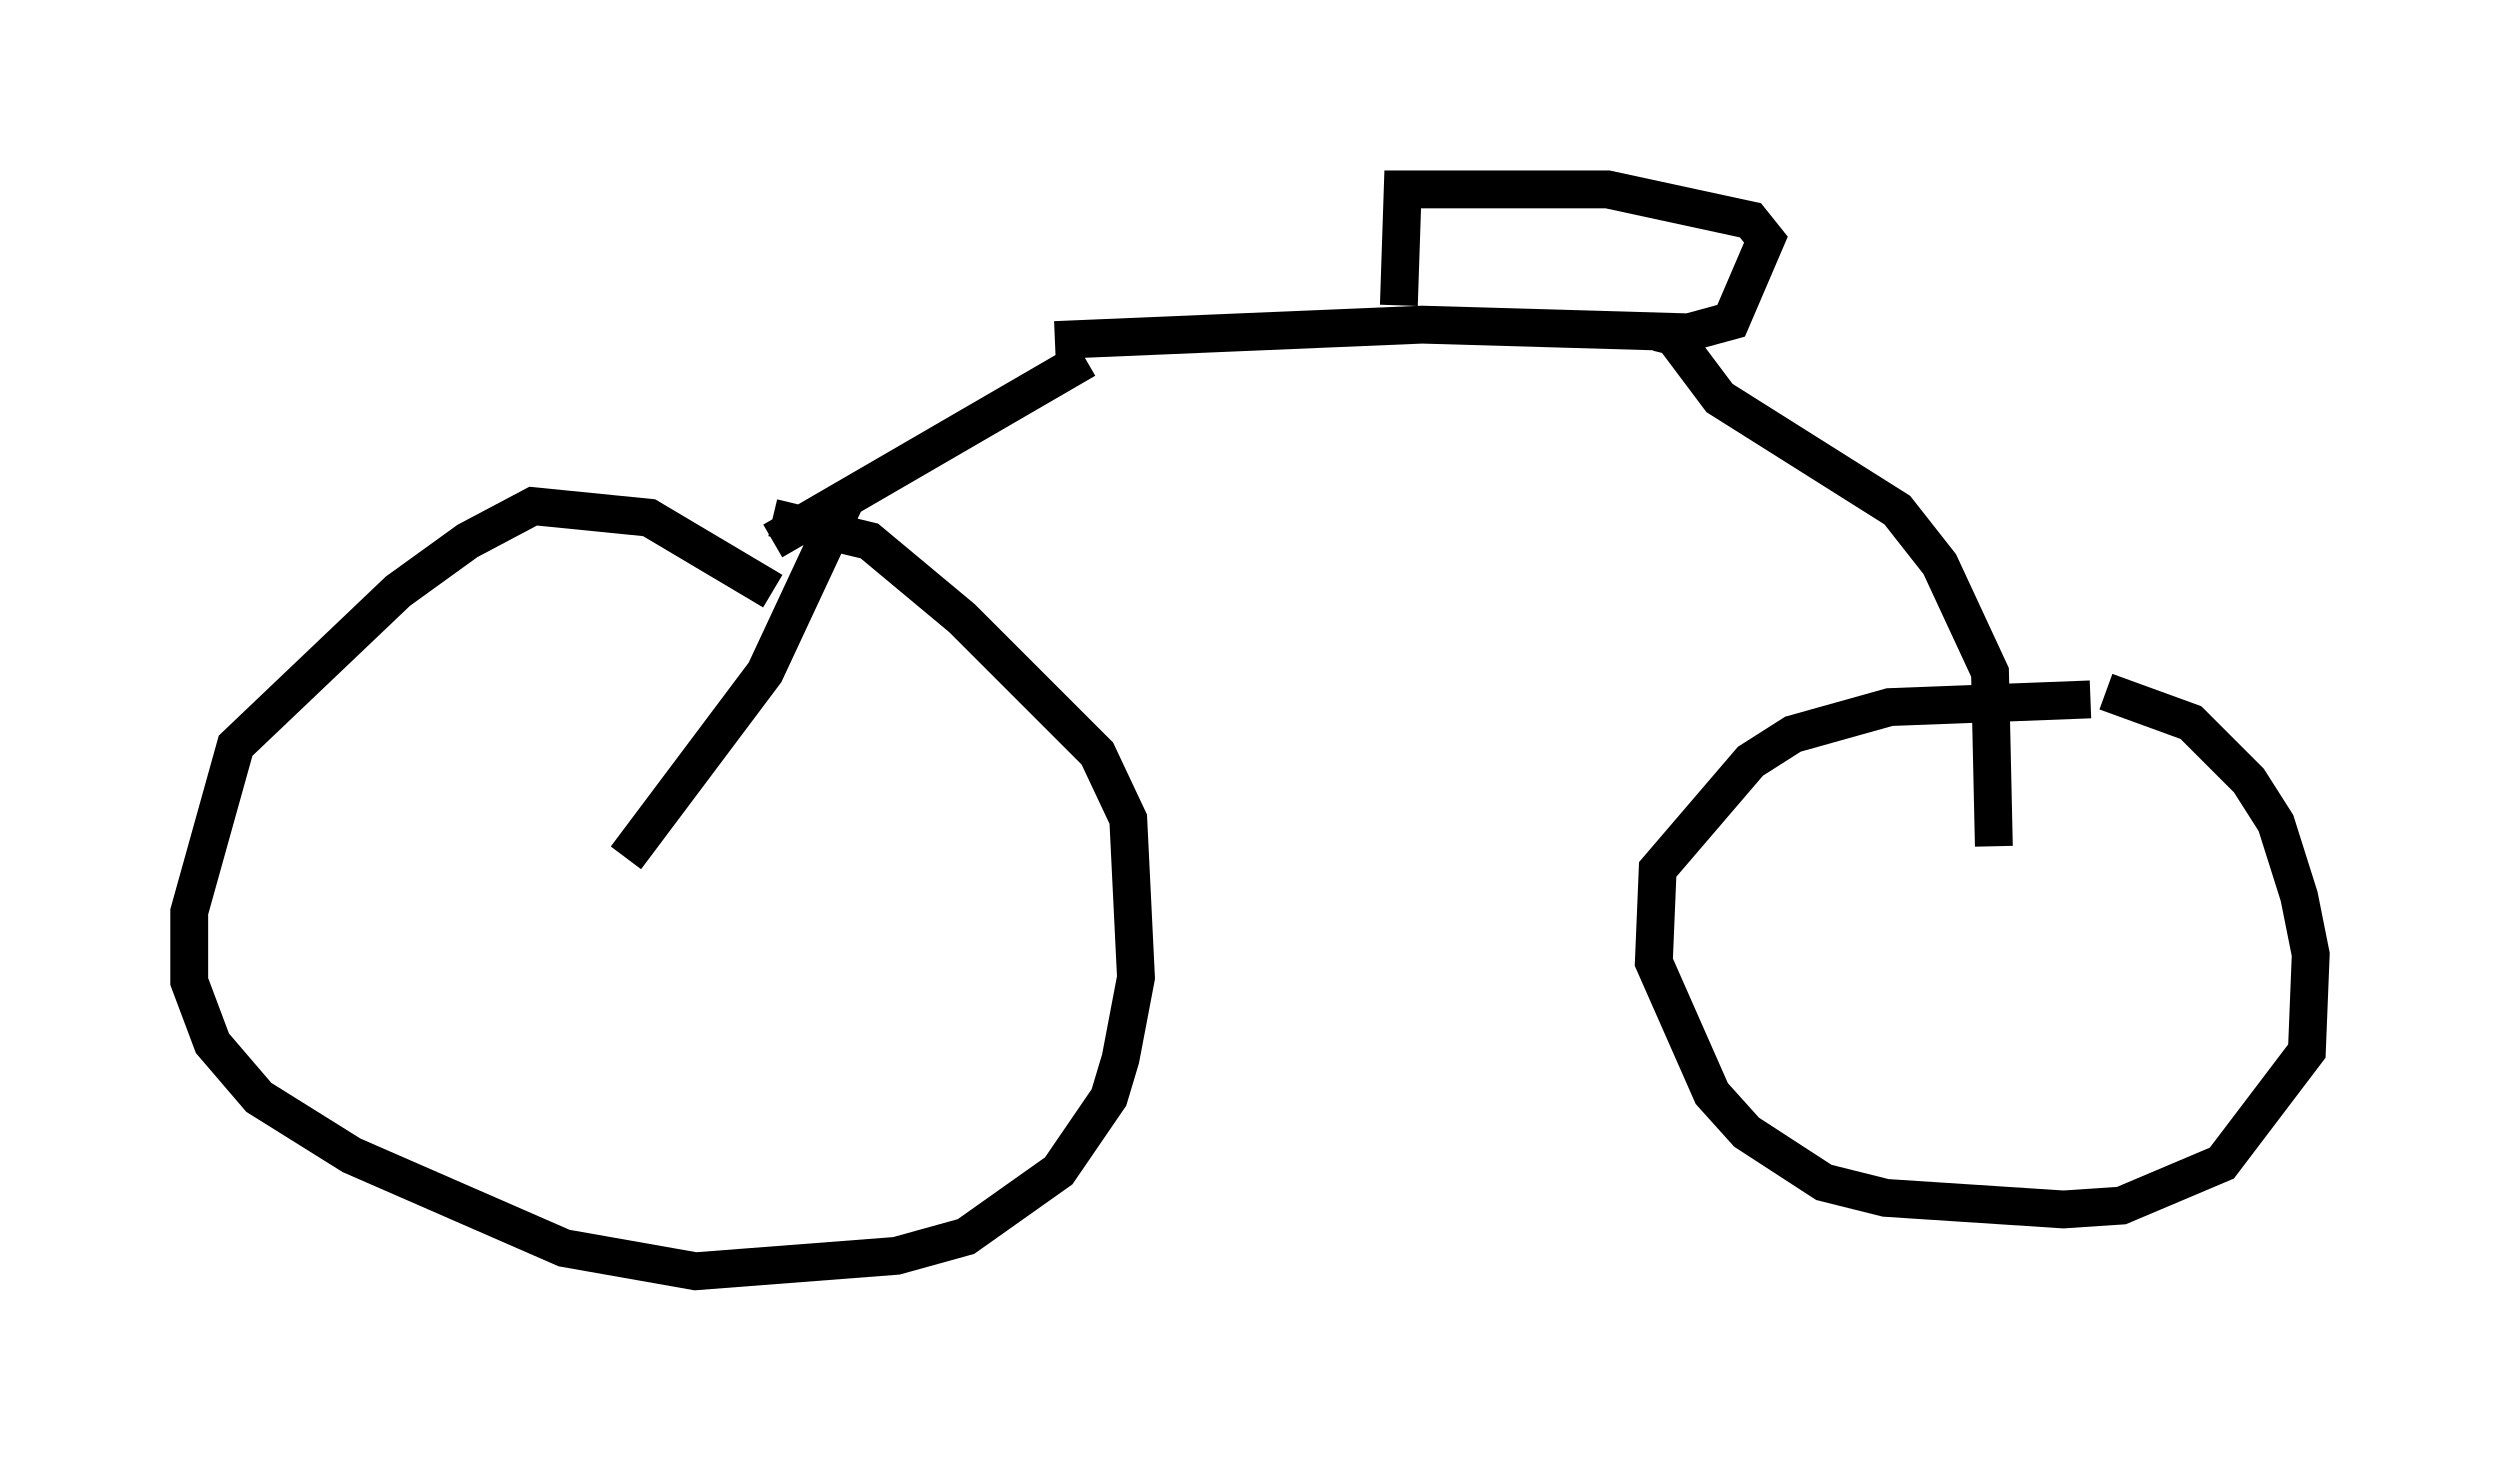 <?xml version="1.0" encoding="utf-8" ?>
<svg baseProfile="full" height="38.584" version="1.1" width="66.044" xmlns="http://www.w3.org/2000/svg" xmlns:ev="http://www.w3.org/2001/xml-events" xmlns:xlink="http://www.w3.org/1999/xlink"><defs /><rect fill="white" height="38.584" width="66.044" x="0" y="0" /><path d="M21.946, 16.944 m-1.531, -1.327 l-3.267, -1.94 -3.063, -0.306 l-1.735, 0.919 -1.838, 1.327 l-4.288, 4.083 -1.225, 4.39 l0.0, 1.838 0.613, 1.633 l1.225, 1.429 2.45, 1.531 l5.615, 2.45 3.471, 0.613 l5.308, -0.408 1.838, -0.51 l2.45, -1.735 1.327, -1.94 l0.306, -1.021 0.408, -2.144 l-0.204, -4.185 -0.817, -1.735 l-3.573, -3.573 -2.45, -2.042 l-2.552, -0.613 m34.811, 4.798 l-5.308, 0.204 -2.552, 0.715 l-1.123, 0.715 -2.45, 2.858 l-0.102, 2.45 1.531, 3.471 l0.919, 1.021 2.042, 1.327 l1.633, 0.408 4.696, 0.306 l1.531, -0.102 2.654, -1.123 l2.246, -2.96 0.102, -2.552 l-0.306, -1.531 -0.613, -1.94 l-0.715, -1.123 -1.531, -1.531 l-2.246, -0.817 m-35.219, -3.981 l8.269, -4.798 m-6.329, 3.675 l-2.144, 4.594 -3.675, 4.9 m36.138, -0.306 l-0.102, -4.594 -1.327, -2.858 l-1.123, -1.429 -4.696, -2.96 l-1.225, -1.633 -0.408, -0.102 m-15.925, 0.204 l9.698, -0.408 7.044, 0.204 l1.123, -0.306 0.919, -2.144 l-0.408, -0.51 -3.777, -0.817 l-5.41, 0.0 -0.102, 3.063 " fill="none" stroke="black" stroke-width="1" /></svg>